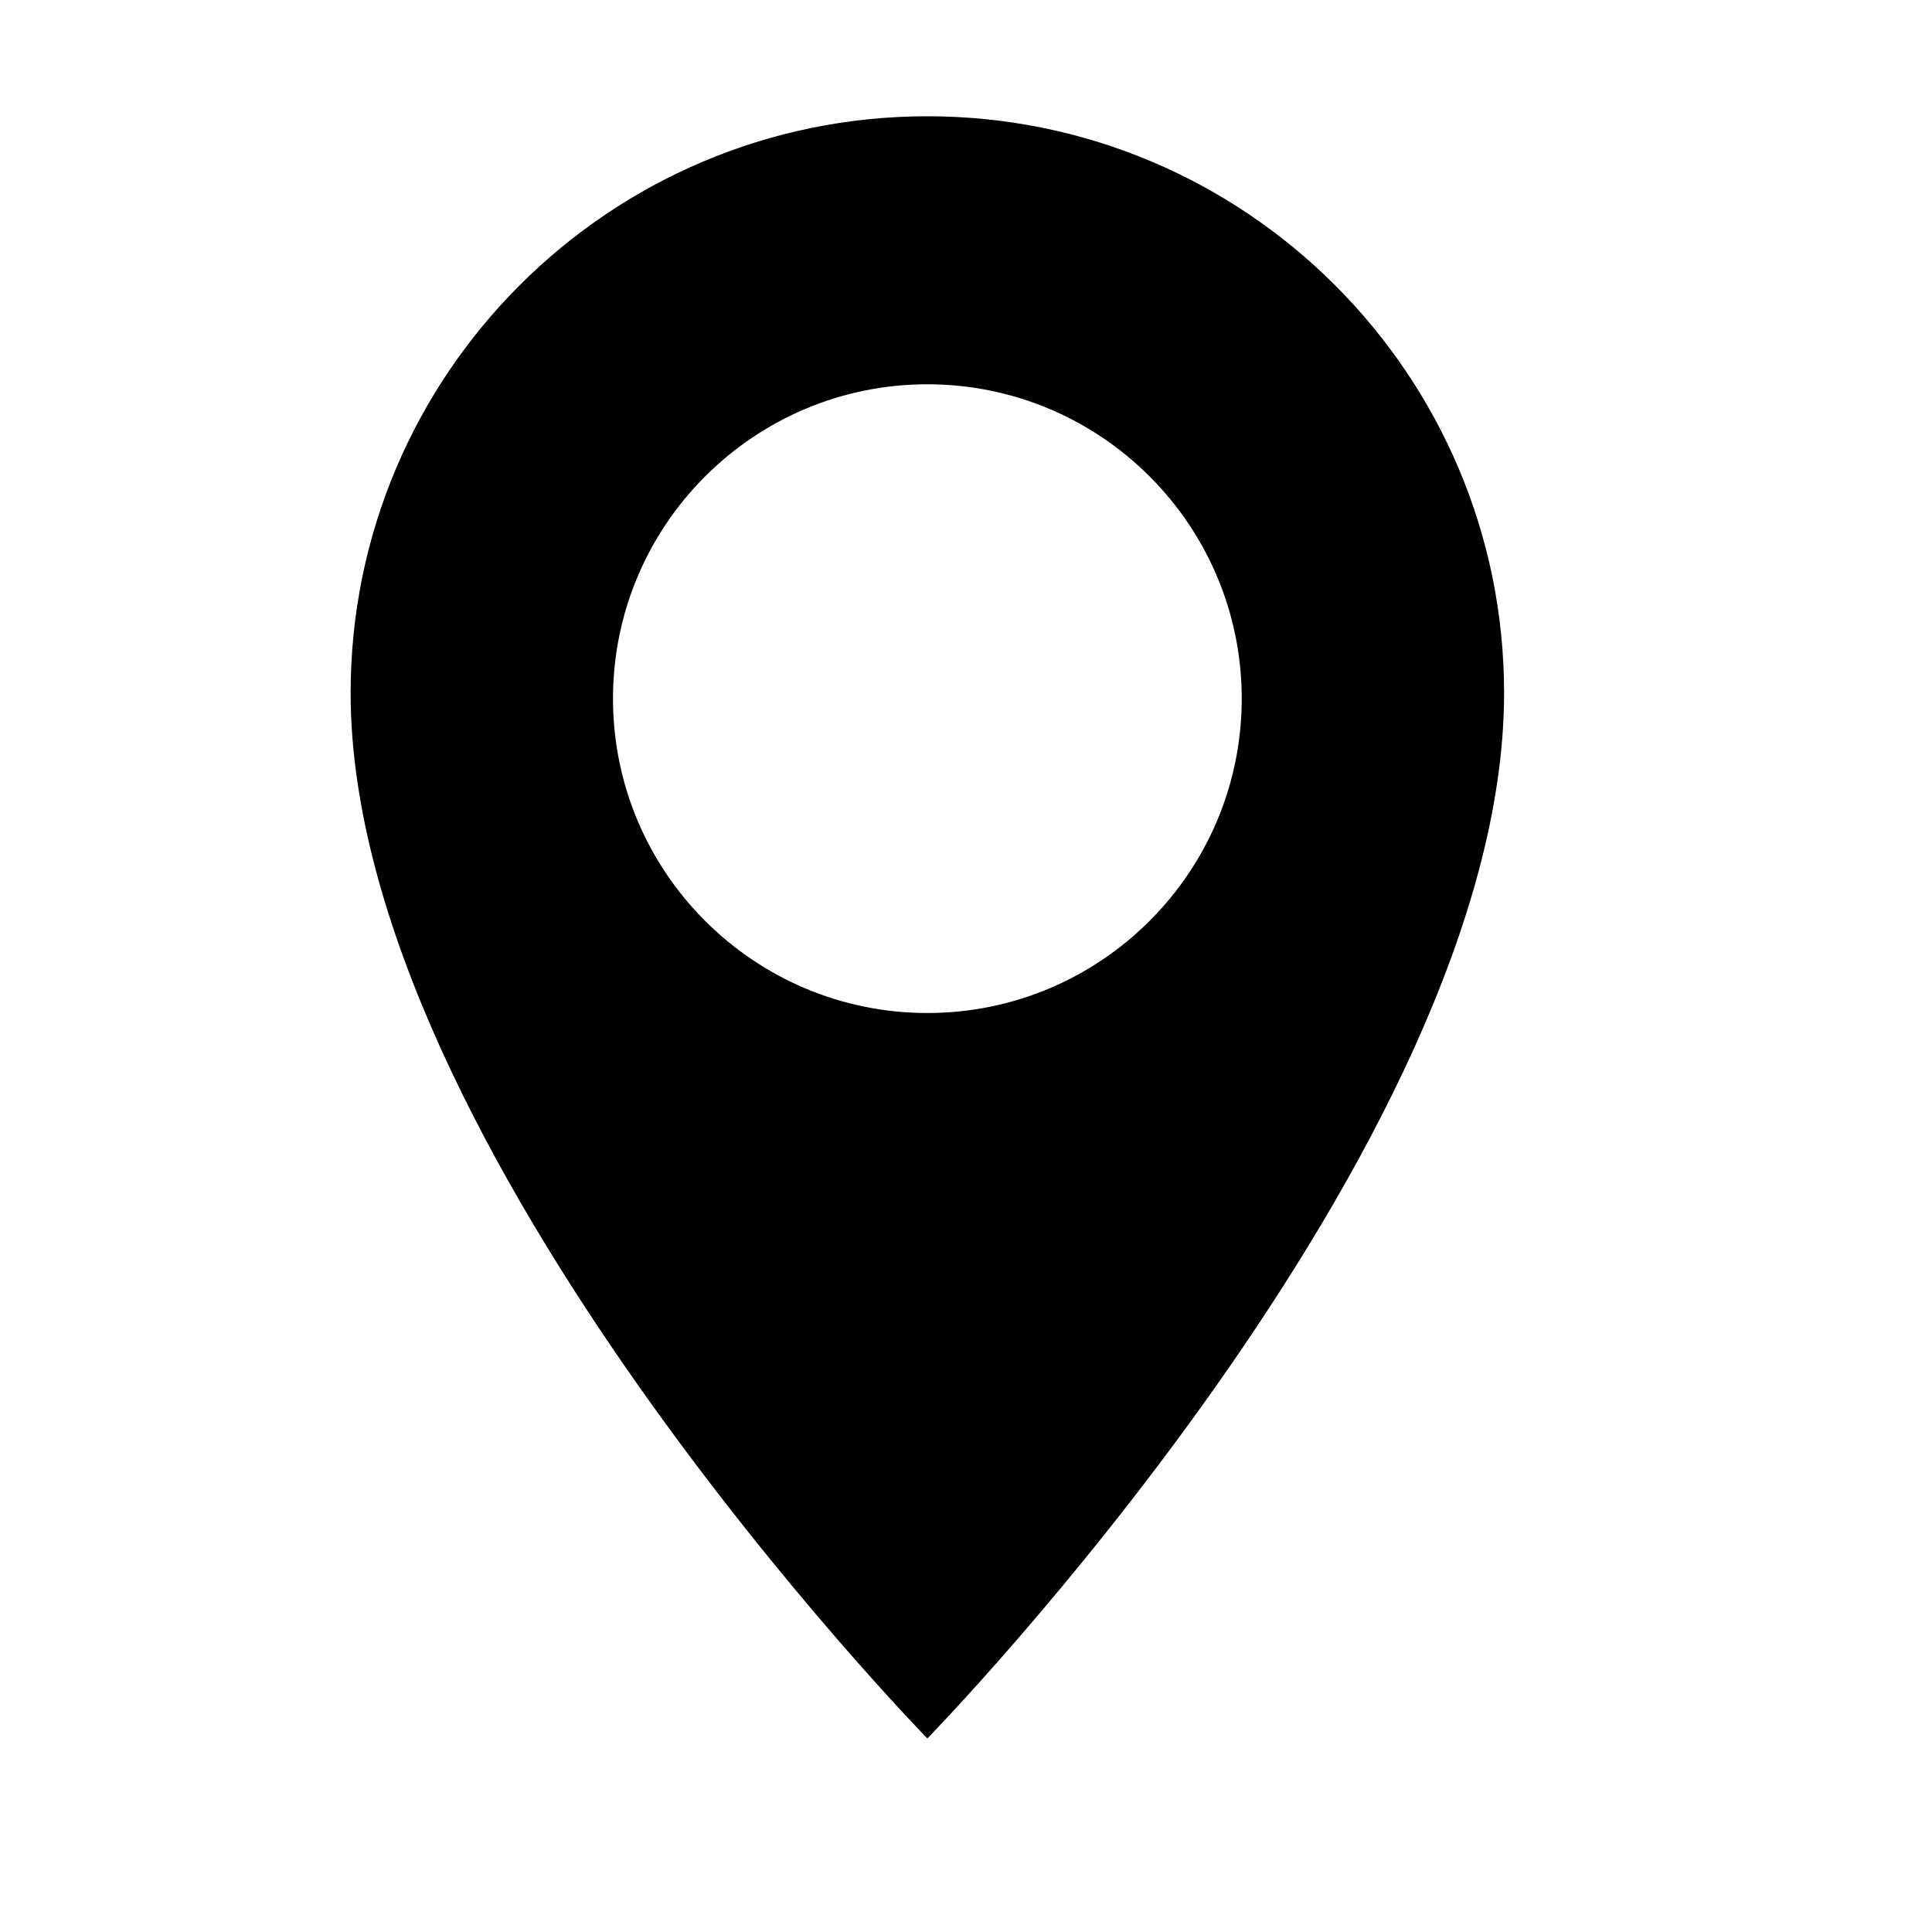 <?xml version="1.0" encoding="UTF-8" standalone="no"?>
<!DOCTYPE svg PUBLIC "-//W3C//DTD SVG 1.1//EN" "http://www.w3.org/Graphics/SVG/1.1/DTD/svg11.dtd">
<svg width="100%" height="100%" viewBox="0 0 6 6" version="1.1" xmlns="http://www.w3.org/2000/svg" xmlns:xlink="http://www.w3.org/1999/xlink" xml:space="preserve" xmlns:serif="http://www.serif.com/" style="fill-rule:evenodd;clip-rule:evenodd;stroke-linejoin:round;stroke-miterlimit:2;">
    <g transform="matrix(0.24,0,0,0.24,0,0)">
        <g transform="matrix(0.048,0,0,0.048,0,0)">
            <path d="M250,468.657C250,468.657 405.476,309.596 405.476,186.819C405.476,101.01 335.809,31.343 250,31.343C164.191,31.343 94.524,101.01 94.524,186.819C94.524,309.596 250,468.657 250,468.657ZM250,103.598C296.772,103.598 334.746,141.572 334.746,188.344C334.746,235.116 296.772,273.09 250,273.09C203.228,273.09 165.254,235.116 165.254,188.344C165.254,141.572 203.228,103.598 250,103.598Z"/>
        </g>
    </g>
</svg>
